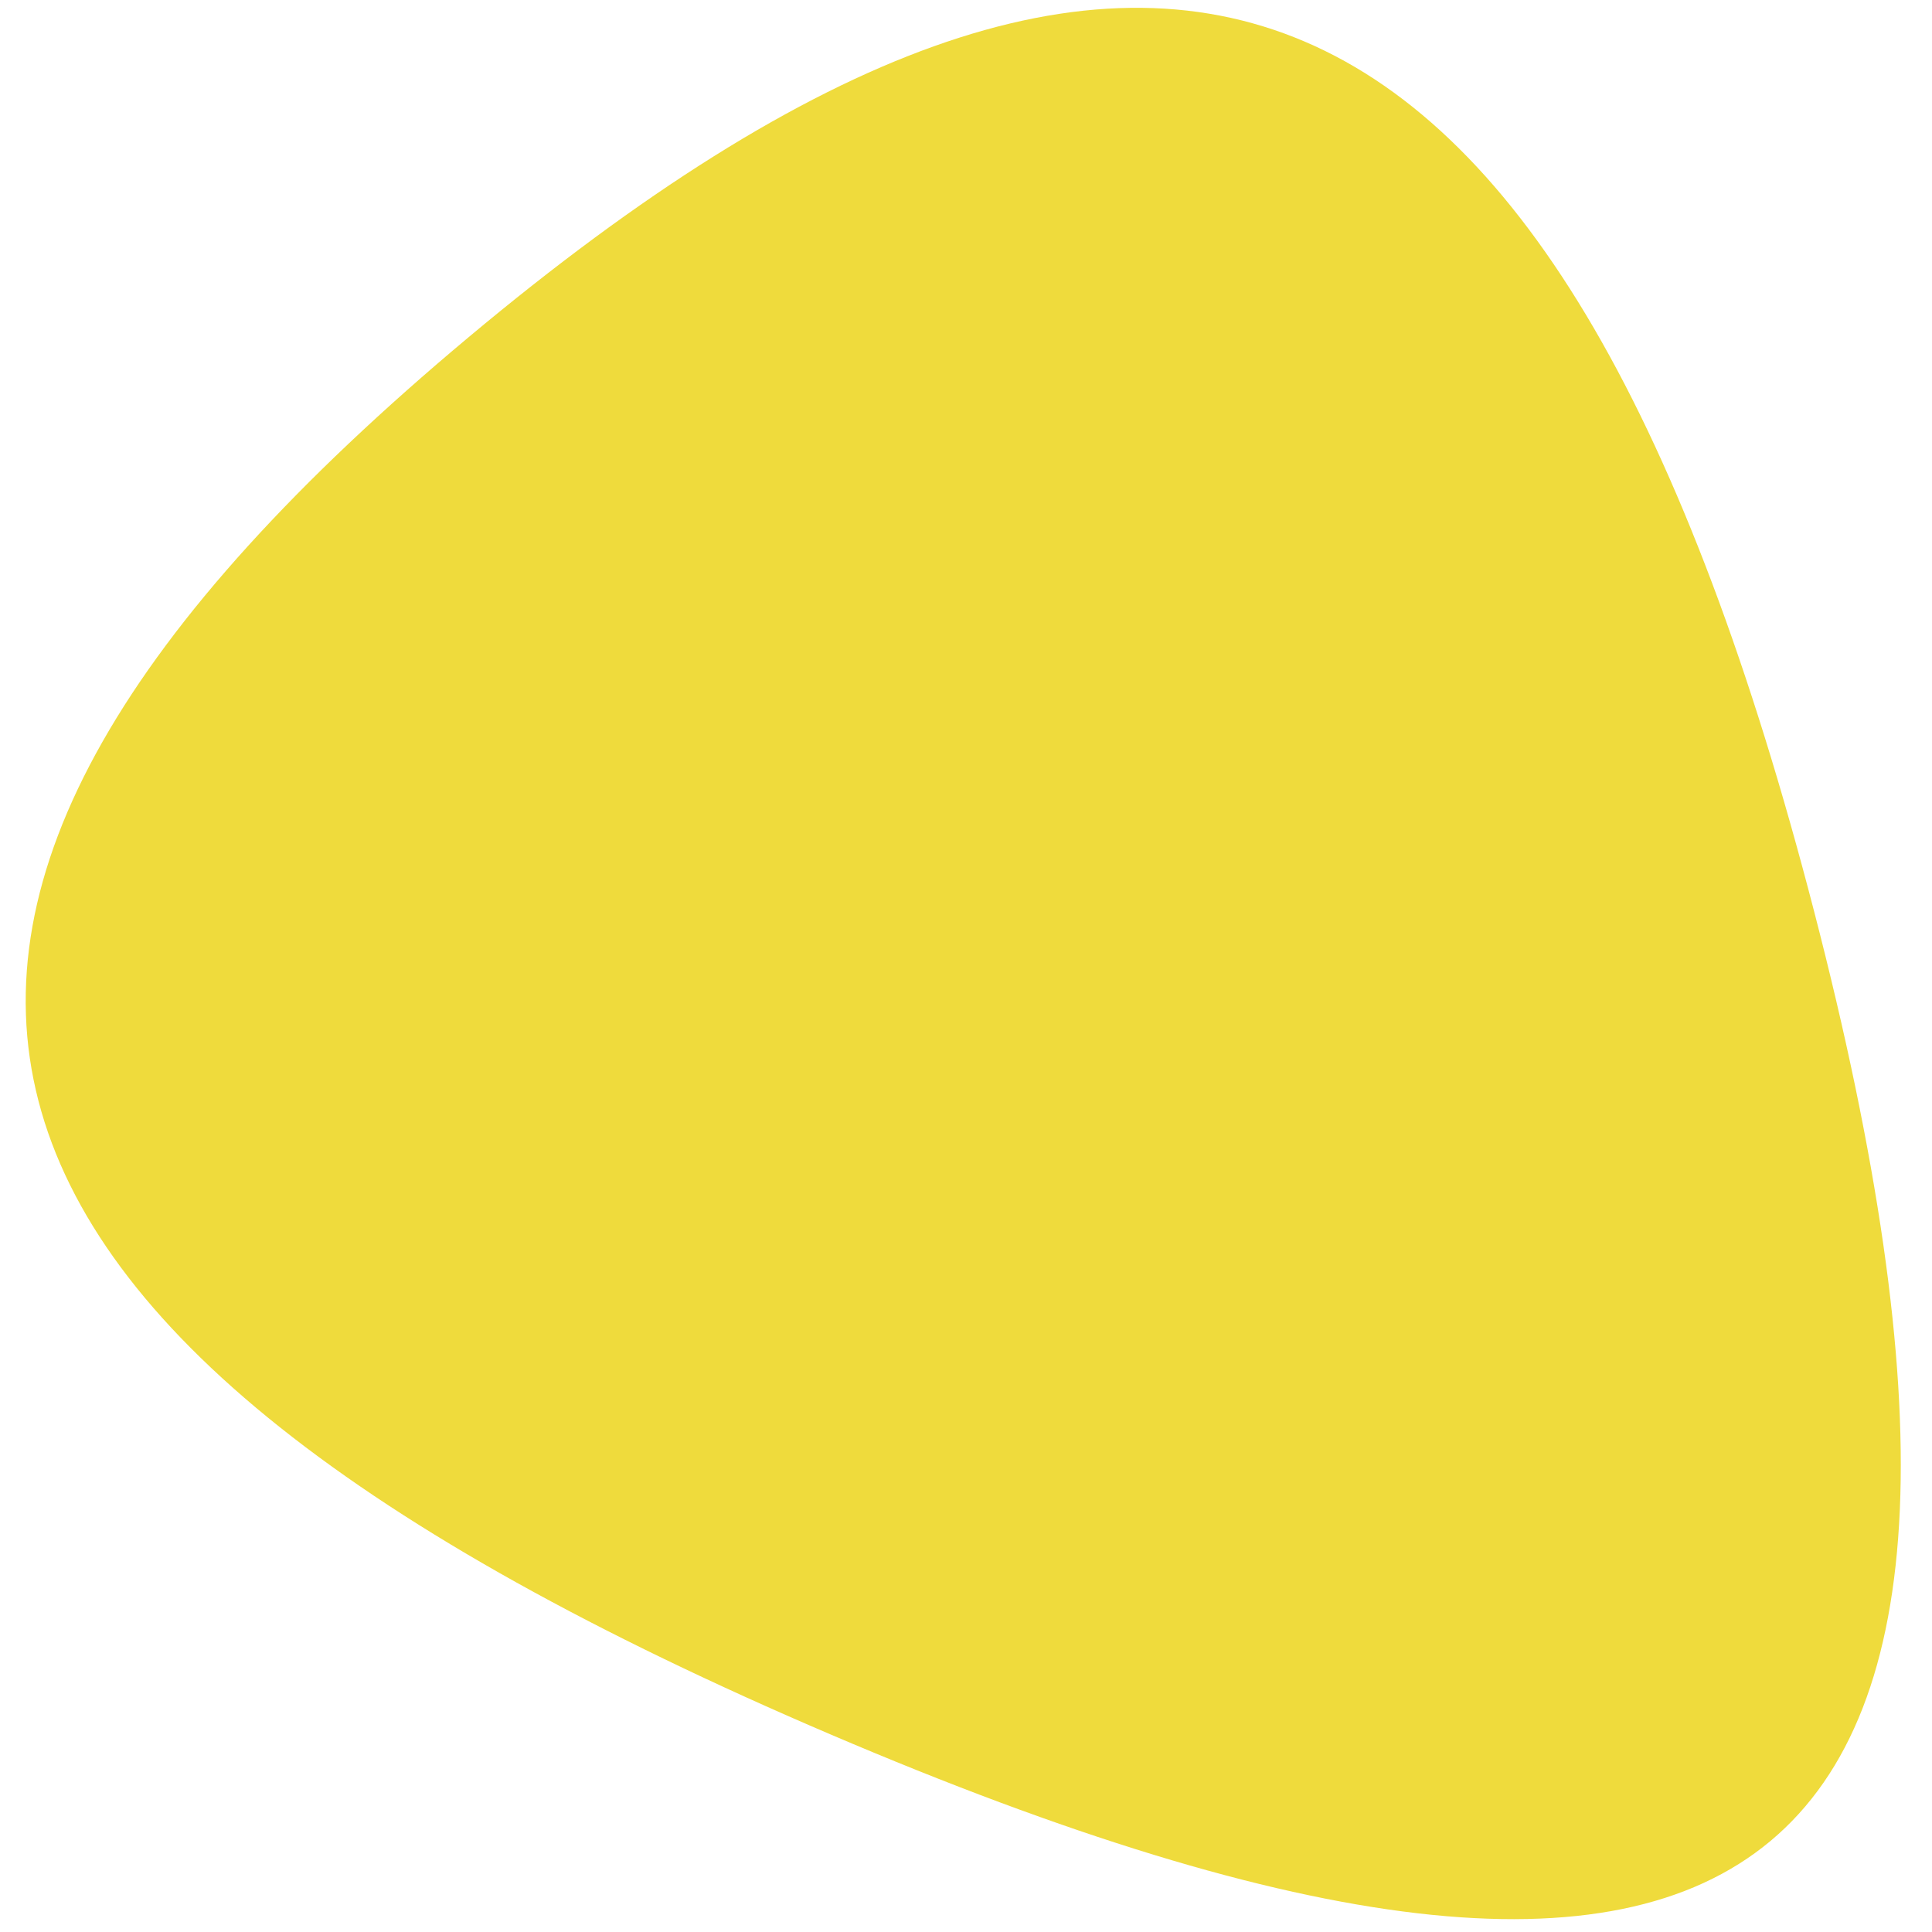 <?xml version="1.0" encoding="UTF-8" standalone="no"?>
<svg
   xmlns:dc="http://purl.org/dc/elements/1.1/"
   xmlns:cc="http://creativecommons.org/ns#"
   xmlns:rdf="http://www.w3.org/1999/02/22-rdf-syntax-ns#"
   xmlns:svg="http://www.w3.org/2000/svg"
   xmlns="http://www.w3.org/2000/svg"
   xmlns:sodipodi="http://sodipodi.sourceforge.net/DTD/sodipodi-0.dtd"
   xmlns:inkscape="http://www.inkscape.org/namespaces/inkscape"
   xml:space="preserve"
   viewBox="0 0 100 100"
   y="0"
   x="0"
   id="圖層_1"
   version="1.1"
   width="200px"
   height="200px"
   style="width:100%;height:100%;background-size:initial;background-repeat-y:initial;background-repeat-x:initial;background-position-y:initial;background-position-x:initial;background-origin:initial;background-image:initial;background-color:rgba(221, 221, 221, 0);background-clip:initial;background-attachment:initial;animation-play-state:paused"
   sodipodi:docname="gold.svg"
   inkscape:version="1.0.2-2 (e86c870879, 2021-01-15)"><defs
     id="defs21" /><sodipodi:namedview
     id="namedview19"
     pagecolor="#505050"
     bordercolor="#ffffff"
     borderopacity="1"
     inkscape:pageshadow="0"
     inkscape:pageopacity="0"
     inkscape:pagecheckerboard="1"
     showgrid="false"
     inkscape:zoom="2.8484913"
     inkscape:cx="83.914638"
     inkscape:cy="102.15695"
     inkscape:window-width="1457"
     inkscape:window-height="1041"
     inkscape:window-x="447"
     inkscape:window-y="0"
     inkscape:window-maximized="0"
     inkscape:current-layer="圖層_1"
     inkscape:document-rotation="0" /><!-- generated by https://loading.io/ --><path
     sodipodi:type="star"
     style="fill:#efdb3c;fill-opacity:1;stroke-width:0.401;stroke-linecap:round;stroke-linejoin:round"
     id="path860"
     inkscape:flatsided="true"
     sodipodi:sides="3"
     sodipodi:cx="23.832924"
     sodipodi:cy="11.547912"
     sodipodi:r1="59.700611"
     sodipodi:r2="29.850306"
     sodipodi:arg1="0.57430483"
     sodipodi:arg2="1.6215024"
     inkscape:rounded="0.7"
     inkscape:randomized="0"
     transform="matrix(0.215,0.695,-0.663,0.107,56.255,33.672)"
     inkscape:transform-center-x="3.864081"
     inkscape:transform-center-y="-1.6070435"
     d="M 73.956,43.98 C 34.634,104.751 3.652,103.179 -29.316,38.739 c -32.968,-64.439 -16.115,-90.484 56.175,-86.815 72.29,3.669 86.419,31.286 47.097,92.056 z" /></svg>
